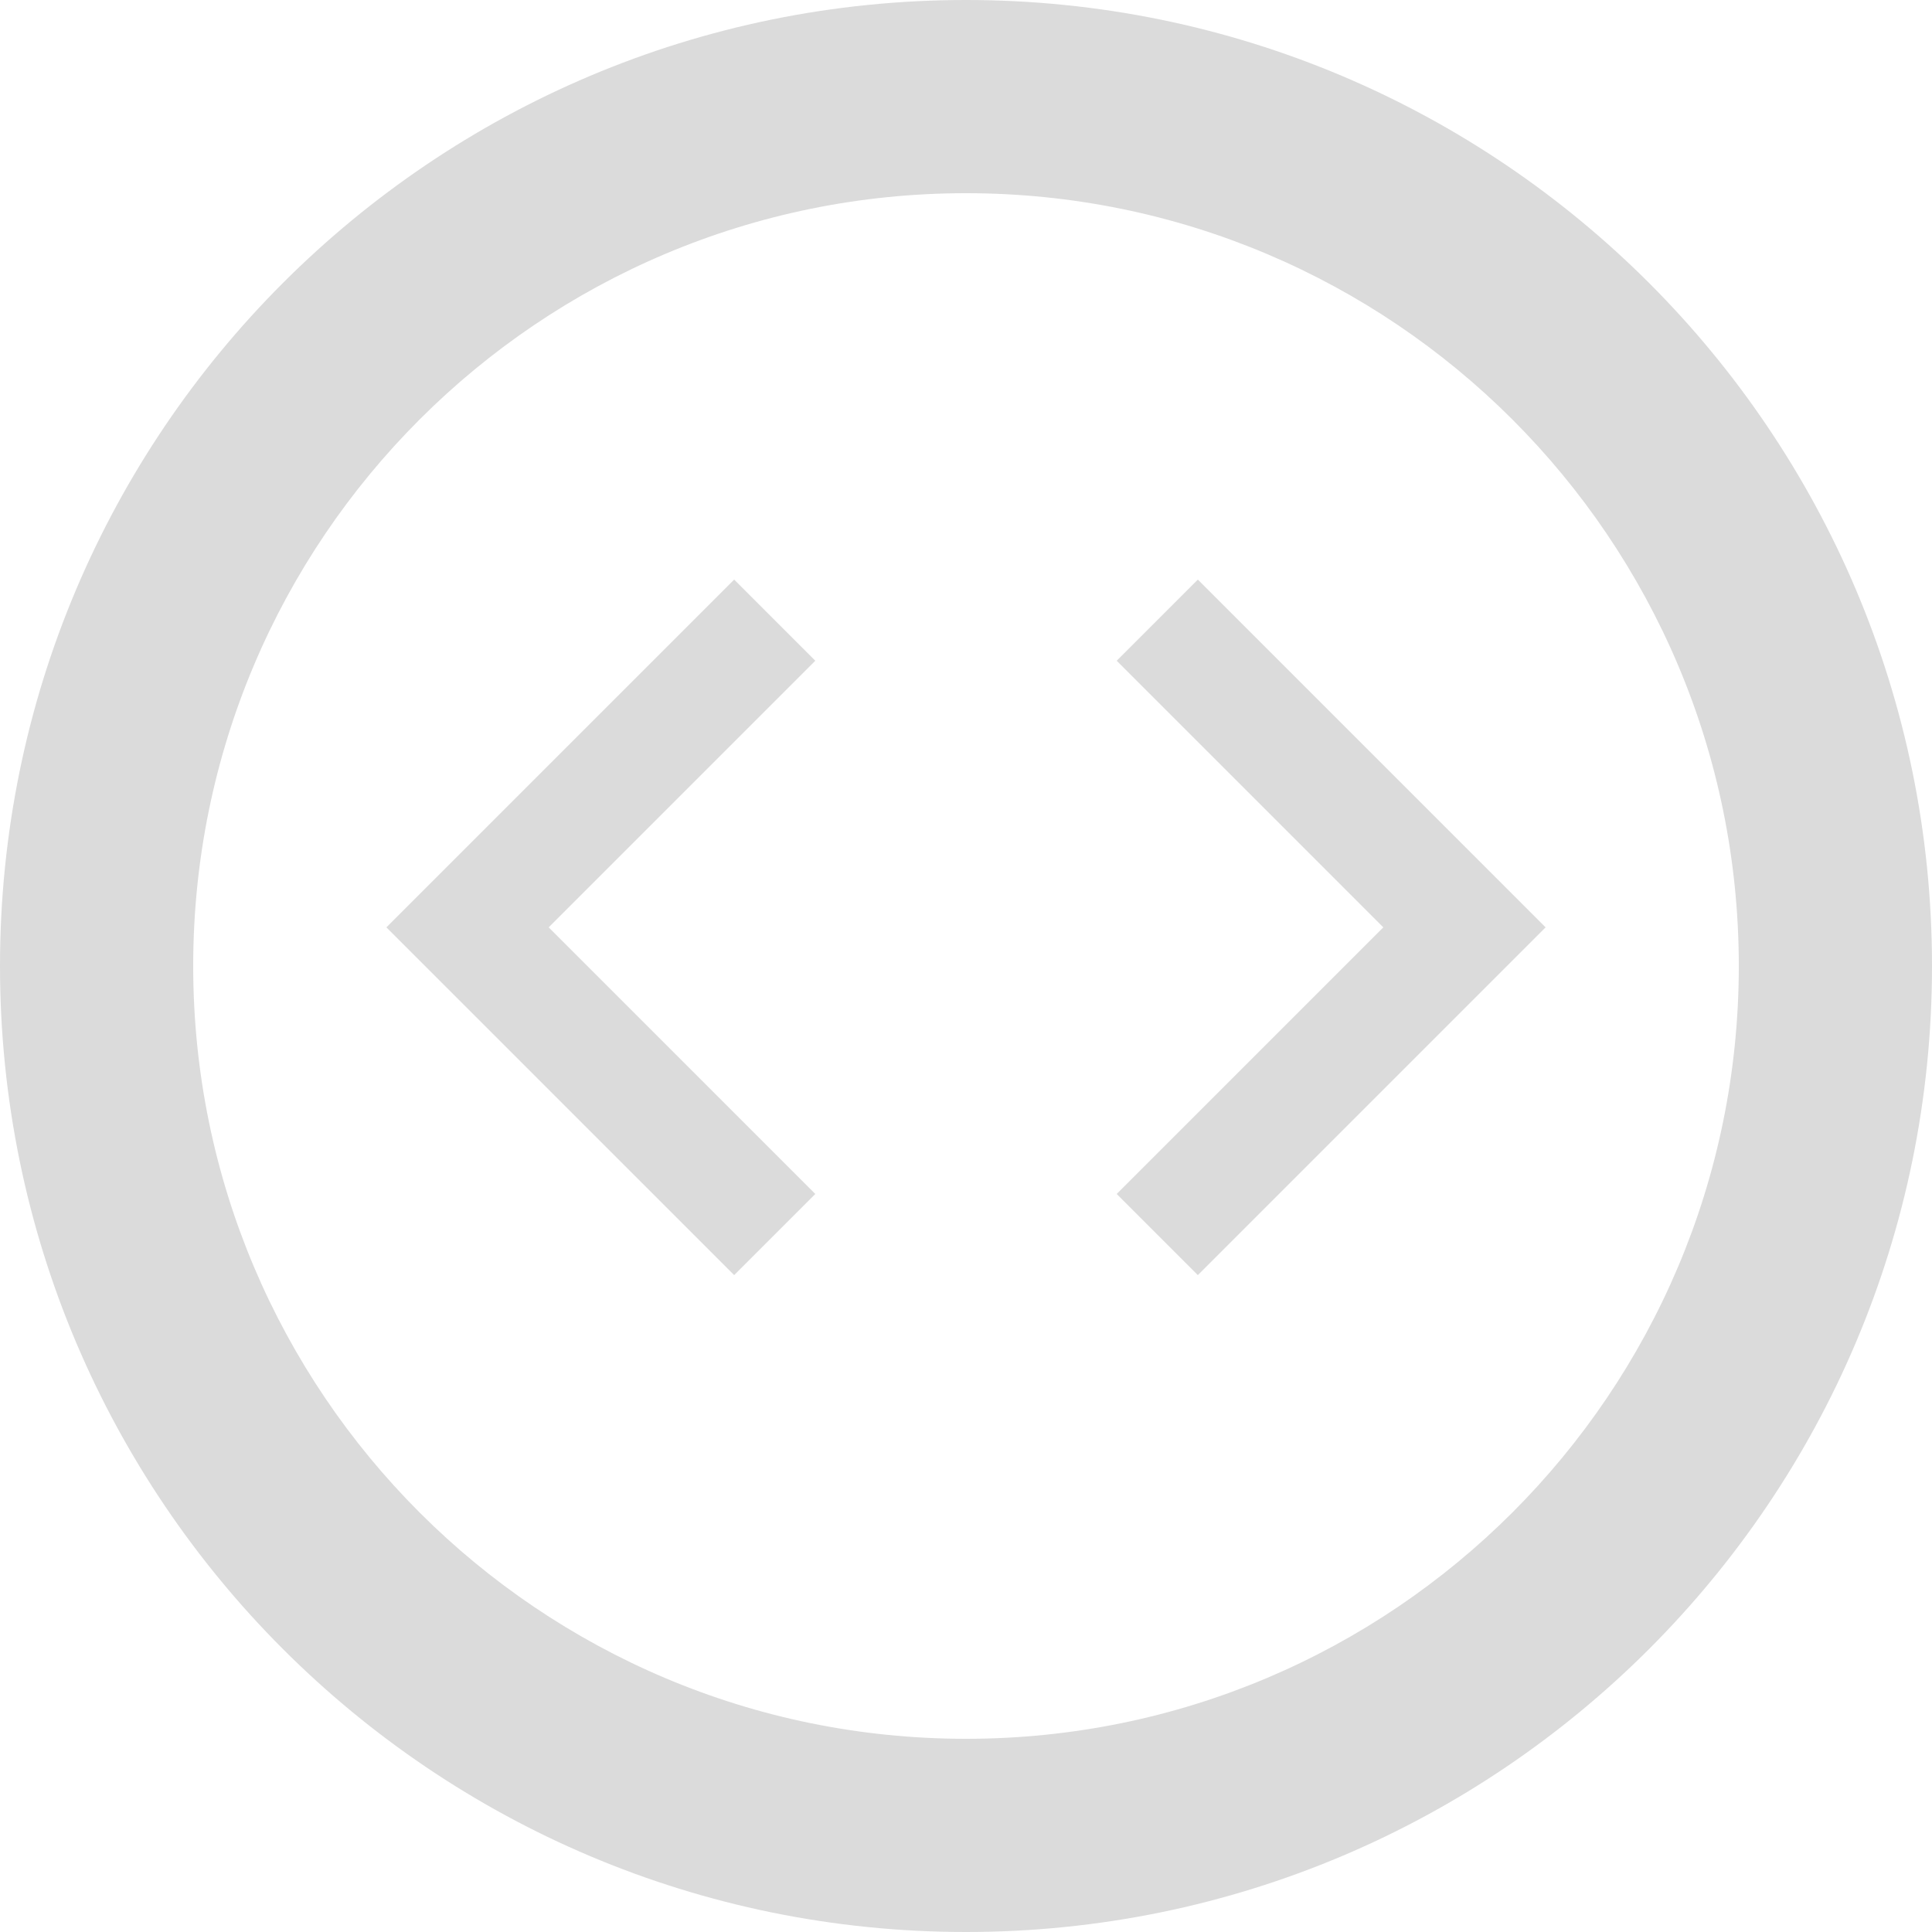 <svg width="24" height="24" viewBox="0 0 24 24" fill="none" xmlns="http://www.w3.org/2000/svg">
<path fill-rule="evenodd" clip-rule="evenodd" d="M6.816 11.52L10.128 14.832L9.12 15.84L4.8 11.52L9.12 7.2L10.128 8.208L6.816 11.52ZM17.184 11.52L13.872 14.832L14.88 15.84L19.2 11.52L14.88 7.2L13.872 8.208L17.184 11.52Z" fill="#DBDBDB"/>
<path fill-rule="evenodd" clip-rule="evenodd" d="M12 24C18.627 24 24 18.627 24 12C24 5.373 18.627 0 12 0C5.373 0 0 5.373 0 12C0 18.627 5.373 24 12 24ZM12 21.6C17.302 21.6 21.6 17.302 21.6 12C21.6 6.698 17.302 2.4 12 2.4C6.698 2.4 2.4 6.698 2.4 12C2.4 17.302 6.698 21.6 12 21.6Z" fill="#DBDBDB"/>
</svg>

